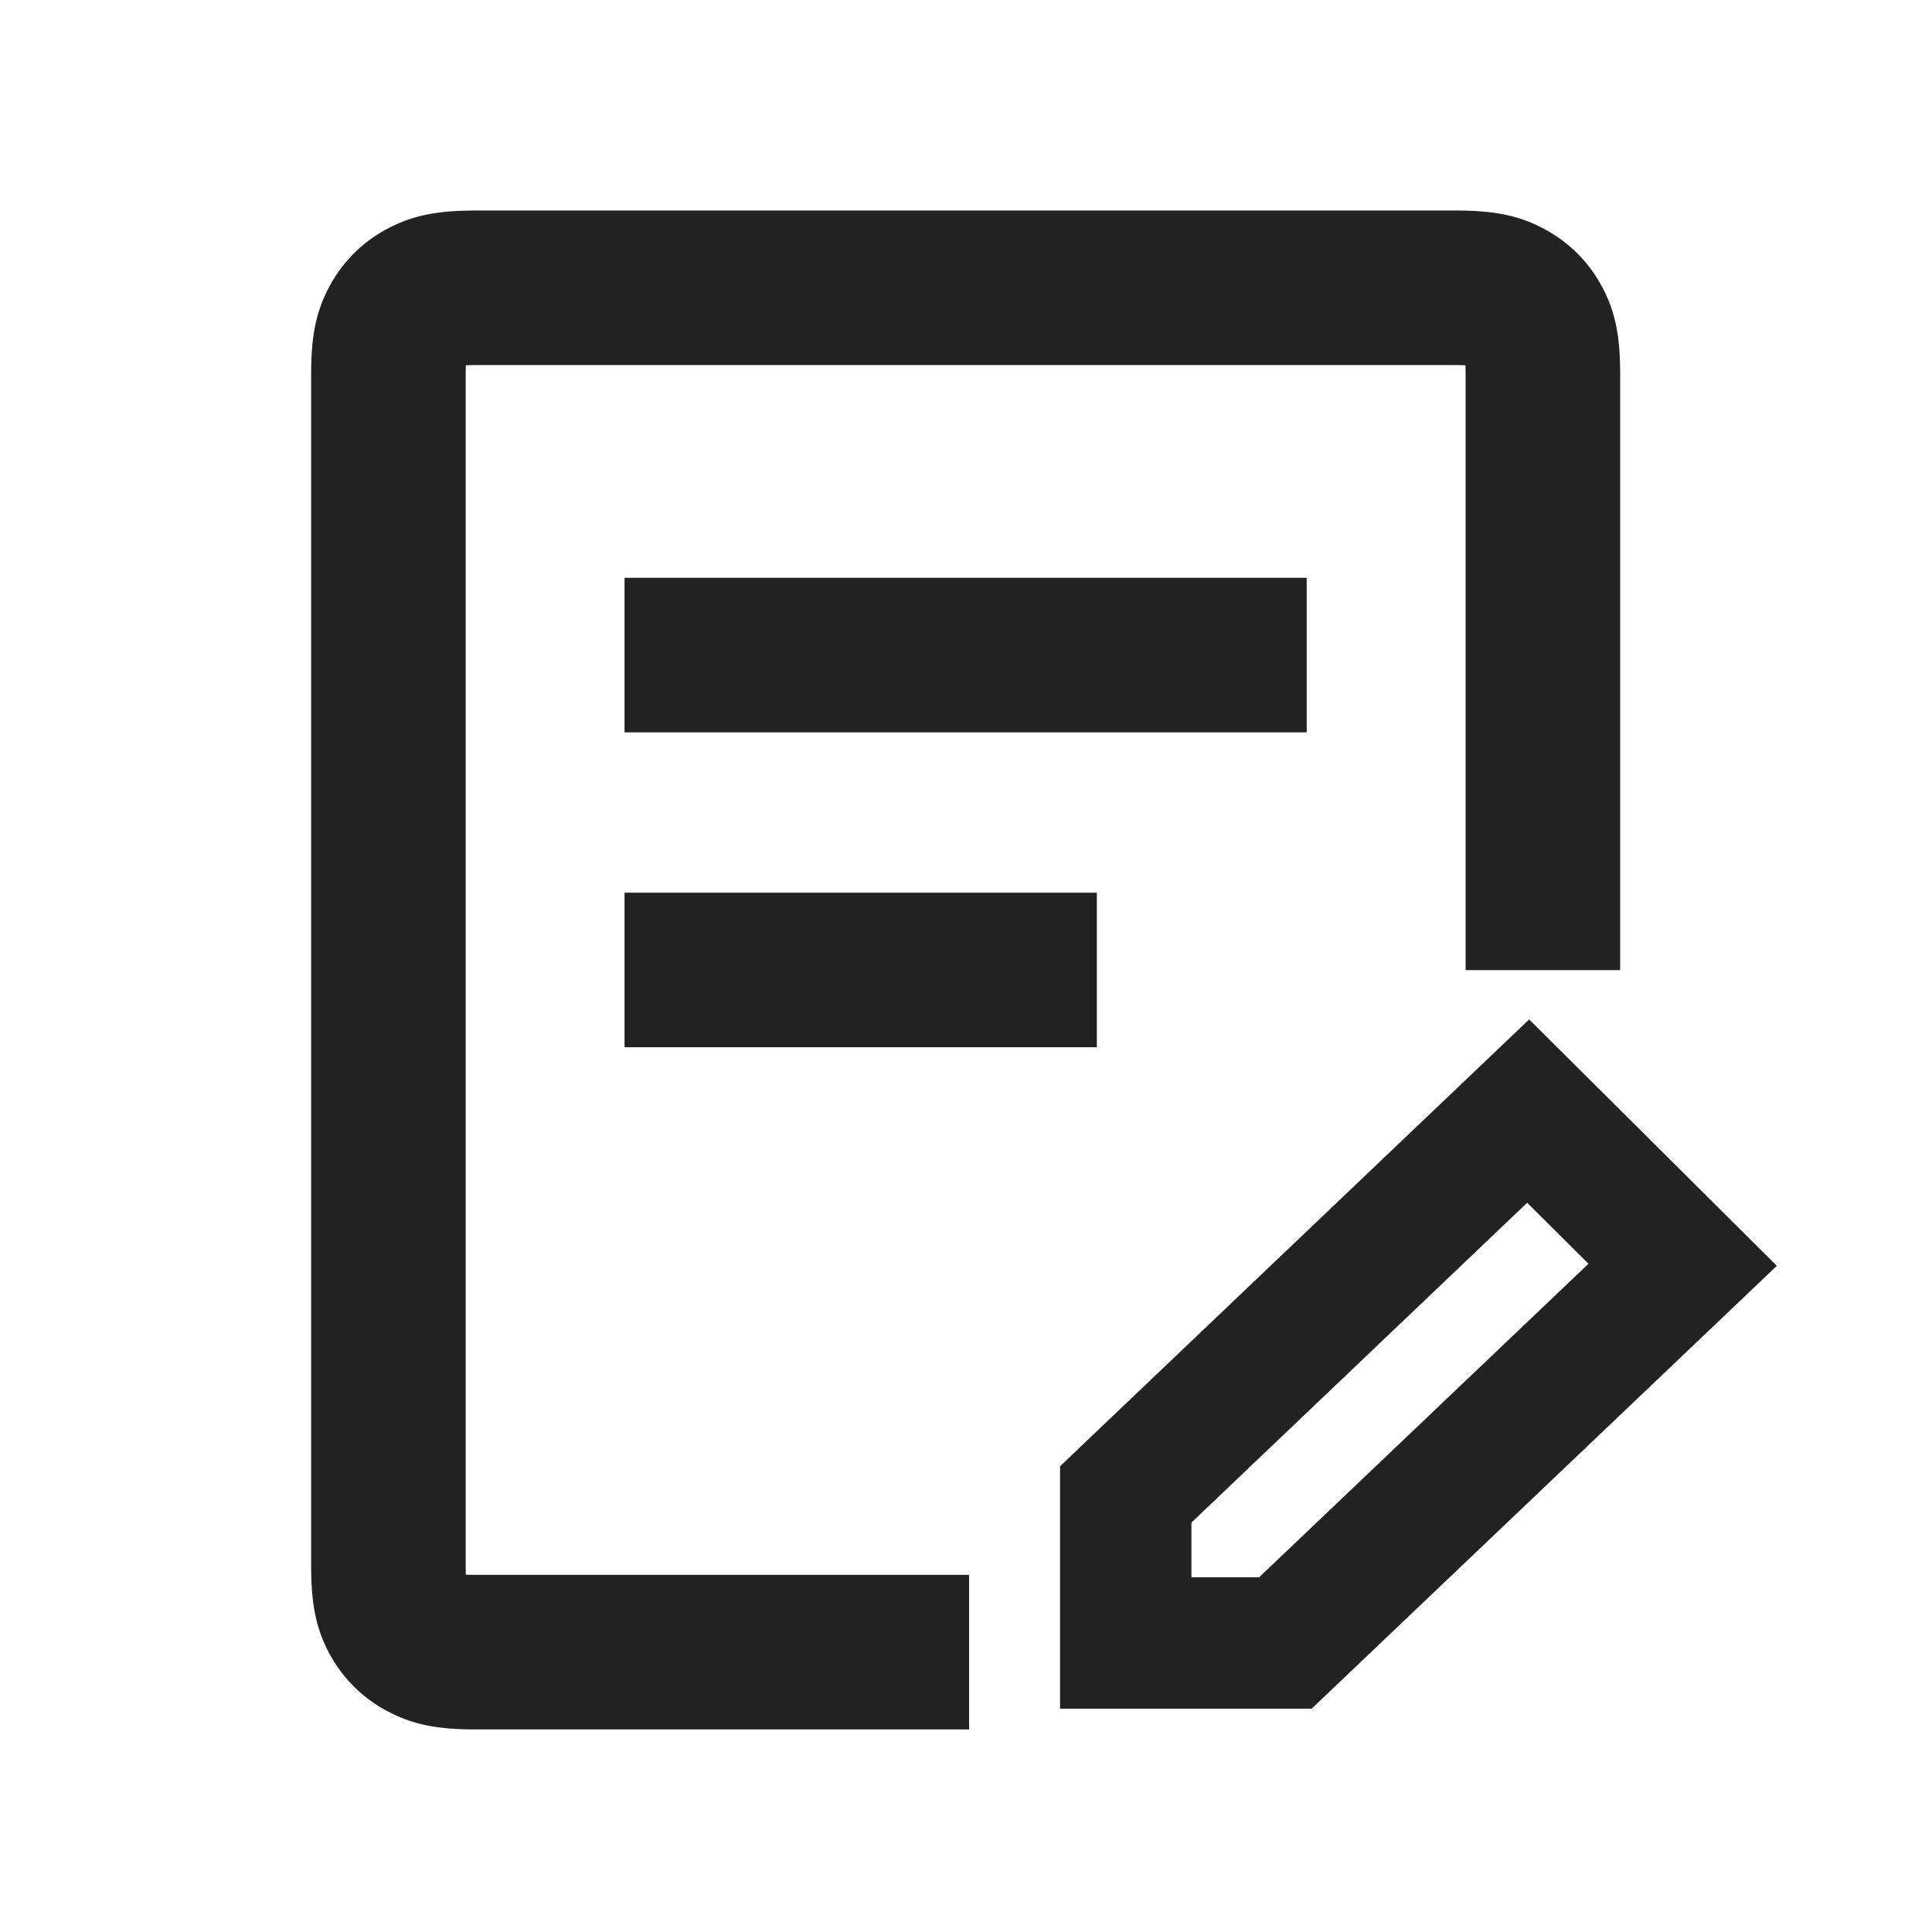 <svg xmlns="http://www.w3.org/2000/svg" viewBox="0 0 1024 1024"><path fill="none" stroke="#222" stroke-width="81.92" d="M331.018 347.218H692.593M331.018 514.109H581.345M513.638 875.684H252.928C236.565 875.684 230.625 874.004 224.666 870.85A33.116 33.116 0 0 1 210.739 857.17C207.565 851.292 205.865 845.435 205.865 829.317V198.881C205.865 182.763 207.565 176.947 210.78 171.03 213.955 165.13 218.645 160.522 224.625 157.369 230.625 154.213 236.565 152.534 252.928 152.534H770.683C787.067 152.535 793.006 154.215 798.966 157.368 804.946 160.522 809.656 165.151 812.85 171.008 816.046 176.948 817.766 182.763 817.766 198.881V514.191"></path><path fill="none" stroke="#222" stroke-width="69.632" d="M596.664 792.064 809.964 588.902 891.842 670.372 681.288 870.81H596.664z"></path></svg>